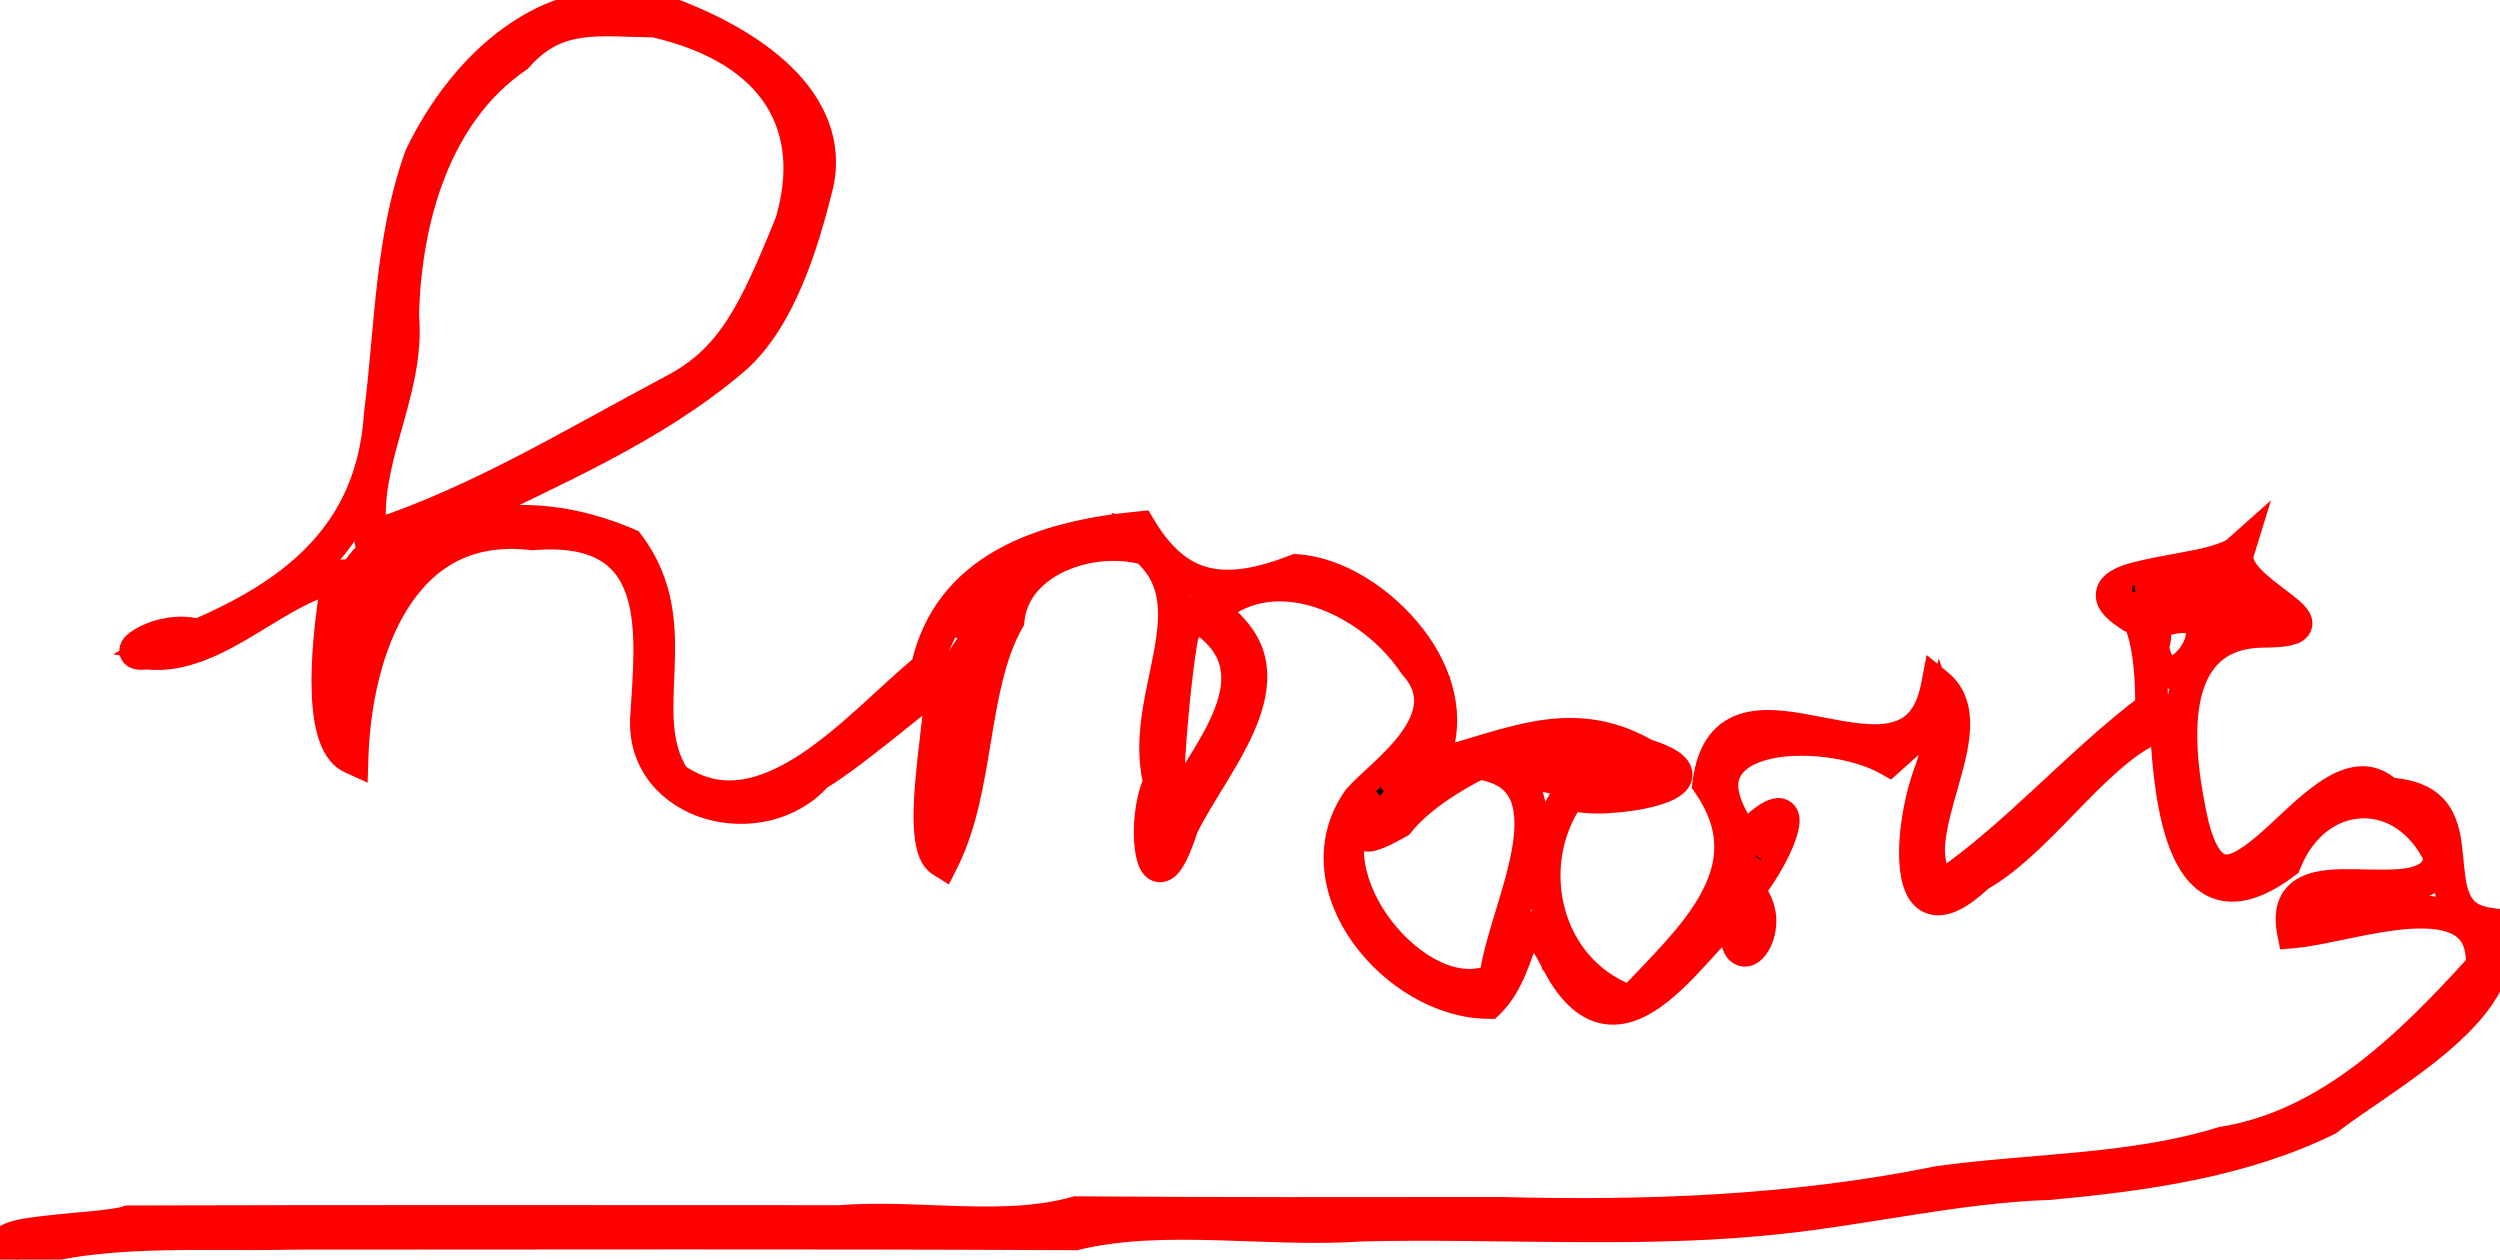 <?xml version="1.0" encoding="UTF-8" standalone="no"?>
<!-- Created with Inkscape (http://www.inkscape.org/) -->

<svg
   xmlns:osb="http://www.openswatchbook.org/uri/2009/osb"
   xmlns:dc="http://purl.org/dc/elements/1.1/"
   xmlns:cc="http://creativecommons.org/ns#"
   xmlns:rdf="http://www.w3.org/1999/02/22-rdf-syntax-ns#"
   xmlns:svg="http://www.w3.org/2000/svg"
   xmlns="http://www.w3.org/2000/svg"
   xmlns:sodipodi="http://sodipodi.sourceforge.net/DTD/sodipodi-0.dtd"
   xmlns:inkscape="http://www.inkscape.org/namespaces/inkscape"
   inkscape:version="0.91 r13725"
   version="1.1"
   id="svg2"
   viewBox="0 0 219.561 110.622"
   height="31.22mm"
   width="61.965mm"
   sodipodi:docname="signature.svg">
  <defs
     id="defs4">
    <linearGradient
       id="linearGradient5806"
       osb:paint="solid">
      <stop
         style="stop-color:#000000;stop-opacity:1;"
         offset="0"
         id="stop5808" />
    </linearGradient>
  </defs>
  <sodipodi:namedview
     inkscape:window-maximized="0"
     inkscape:window-y="248"
     inkscape:window-x="1680"
     inkscape:window-height="861"
     inkscape:window-width="1440"
     showgrid="false"
     inkscape:current-layer="layer1"
     inkscape:document-units="px"
     inkscape:cy="50.726508"
     inkscape:cx="119.0988"
     inkscape:zoom="2.8"
     inkscape:pageshadow="2"
     inkscape:pageopacity="0.0"
     borderopacity="1.0"
     bordercolor="#666666"
     pagecolor="#ffffff"
     id="base"
     fit-margin-top="0"
     fit-margin-left="0"
     fit-margin-right="0"
     fit-margin-bottom="0" />
  <g
     inkscape:label="Layer 1"
     inkscape:groupmode="layer"
     id="layer1"
     transform="translate(-49.094,-223.859)">
    <path
       style="color:#000000;font-style:normal;font-variant:normal;font-weight:normal;font-stretch:normal;font-size:medium;line-height:normal;font-family:sans-serif;text-indent:0;text-align:start;text-decoration:none;text-decoration-line:none;text-decoration-style:solid;text-decoration-color:#000000;letter-spacing:normal;word-spacing:normal;text-transform:none;direction:ltr;block-progression:tb;writing-mode:lr-tb;baseline-shift:baseline;text-anchor:start;white-space:normal;clip-rule:nonzero;display:inline;overflow:visible;visibility:visible;opacity:1;isolation:auto;mix-blend-mode:normal;color-interpolation:sRGB;color-interpolation-filters:linearRGB;solid-color:#000000;solid-opacity:1;fill:#000000;fill-opacity:1;fill-rule:evenodd;stroke:#ff0000;stroke-width:2;stroke-linecap:butt;stroke-linejoin:miter;stroke-miterlimit:4;stroke-dasharray:none;stroke-dashoffset:0;stroke-opacity:1;color-rendering:auto;image-rendering:auto;shape-rendering:auto;text-rendering:auto;enable-background:accumulate"
       d="m 103.305,223.859 c -3.426,0.041 -6.551,1.243 -9.25,3.158 -3.598,2.553 -6.461,6.36 -8.406,10.408 l -0.01,0.021 -0.008,0.023 c -2.643,7.39 -2.602,15.156 -3.574,22.738 l -0.002,0.014 0,0.014 c -0.326,5.031 -2.054,8.813 -4.789,11.834 -2.722,3.007 -6.467,5.254 -10.834,7.129 -1.65,-0.44 -3.453,-0.003 -4.605,0.572 -0.303,0.151 -0.561,0.311 -0.768,0.475 -0.207,0.164 -0.382,0.306 -0.465,0.598 -0.041,0.146 -0.028,0.362 0.08,0.518 0.108,0.155 0.256,0.227 0.389,0.268 0.251,0.076 0.525,0.062 0.879,0.021 3.232,0.382 6.386,-1.304 9.268,-3.057 2.675,-1.626 5.103,-3.162 7.029,-3.488 -0.338,2.271 -0.783,5.432 -0.789,8.457 -0.003,1.638 0.115,3.19 0.455,4.463 0.34,1.273 0.915,2.315 1.91,2.766 l 0.613,0.277 0.021,-0.674 c 0.148,-4.67 1.217,-9.858 3.629,-13.654 2.412,-3.796 6.087,-6.227 11.719,-5.561 l 0.045,0.006 0.045,-0.004 c 2.931,-0.244 4.979,0.19 6.41,1.041 1.431,0.851 2.282,2.125 2.791,3.693 1.017,3.137 0.561,7.414 0.346,11.051 l -0.002,0.004 0,0.002 c -0.187,4.092 2.564,6.877 5.92,7.848 3.311,0.958 7.255,0.214 9.754,-2.576 l 0.008,-0.006 c 1.733,-1.013 4.545,-3.245 6.918,-5.146 1.188,-0.952 2.261,-1.818 3.008,-2.393 0.132,-0.101 0.185,-0.133 0.295,-0.215 -0.177,2.256 -0.633,5.311 -0.875,8.236 -0.134,1.613 -0.19,3.134 -0.06,4.375 0.129,1.241 0.413,2.266 1.211,2.758 l 0.418,0.258 0.221,-0.438 c 1.676,-3.335 2.284,-7.199 2.902,-10.939 0.618,-3.74 1.246,-7.357 2.855,-10.203 l 0.047,-0.082 0.01,-0.094 c 0.243,-2.443 1.934,-4.218 4.201,-5.254 2.234,-1.021 4.997,-1.258 7.271,-0.65 1.318,1.188 1.943,2.499 2.164,3.971 0.226,1.505 0.029,3.178 -0.301,4.947 -0.653,3.502 -1.825,7.376 -0.918,11.154 -0.827,1.897 -0.999,4.777 -0.609,6.463 0.1,0.433 0.222,0.794 0.482,1.072 0.13,0.139 0.317,0.259 0.537,0.283 0.22,0.024 0.436,-0.051 0.607,-0.166 0.343,-0.231 0.602,-0.612 0.896,-1.193 0.287,-0.568 0.593,-1.35 0.922,-2.365 l 0.002,-0.004 c 1.44,-2.962 4.047,-6.335 5.334,-9.725 0.644,-1.696 0.959,-3.416 0.576,-5.094 -0.346,-1.518 -1.371,-2.952 -3.041,-4.266 2.467,-2.007 5.565,-2.277 8.607,-1.316 3.203,1.012 6.274,3.349 8.18,6.203 l 0.019,0.027 0.021,0.025 c 1.034,1.139 1.345,2.2 1.258,3.248 -0.087,1.048 -0.605,2.105 -1.34,3.111 -1.471,2.014 -3.757,3.746 -4.84,4.982 l -0.016,0.019 -0.014,0.019 c -2.798,3.994 -1.907,8.673 0.688,12.266 2.594,3.593 6.876,6.205 11.064,6.227 l 0.184,0 0.131,-0.127 c 1.856,-1.795 2.479,-4.585 3.068,-5.85 0.147,-0.316 0.299,-0.524 0.371,-0.58 0.072,-0.056 -0.005,-0.063 0.117,0.006 0.245,0.137 0.92,0.98 1.816,2.756 l 0,0.002 0.002,0.002 c 1.43,2.77 3.046,4.065 4.738,4.273 1.693,0.208 3.312,-0.654 4.789,-1.838 1.477,-1.184 2.841,-2.72 4.02,-4.021 0.589,-0.651 1.132,-1.243 1.607,-1.695 0.214,-0.204 0.336,-0.246 0.518,-0.385 -0.049,1.13 0.029,1.972 0.375,2.451 0.222,0.307 0.632,0.481 0.979,0.404 0.346,-0.077 0.603,-0.304 0.822,-0.586 0.438,-0.564 0.74,-1.421 0.75,-2.396 0.009,-0.872 -0.295,-1.828 -0.941,-2.695 1.292,-1.668 2.571,-3.99 2.902,-5.504 0.087,-0.396 0.134,-0.739 0,-1.086 -0.067,-0.173 -0.207,-0.352 -0.398,-0.443 -0.191,-0.091 -0.399,-0.093 -0.59,-0.057 -0.383,0.073 -0.769,0.292 -1.271,0.658 -0.384,0.28 -0.893,0.75 -1.412,1.23 -1.441,-2.096 -1.853,-3.697 -1.527,-4.783 0.351,-1.169 1.461,-1.968 3.057,-2.424 3.191,-0.911 8.123,-0.259 10.838,1.293 l 0.281,0.16 0.242,-0.215 c 0.731,-0.649 1.457,-1.324 2.094,-1.861 0.637,-0.538 1.216,-0.934 1.492,-1.025 0.138,-0.046 0.126,-0.017 0.088,-0.045 -0.038,-0.028 0.02,0.002 0.031,0.229 0.023,0.452 -0.158,1.467 -0.666,3.066 l 0.012,-0.033 c -0.958,2.365 -1.74,6.383 -1.354,9.143 0.097,0.69 0.266,1.305 0.559,1.807 0.292,0.502 0.737,0.896 1.307,1.027 1.12,0.259 2.478,-0.422 4.275,-2.09 l 0.01,-0.008 c 2.938,-1.665 5.811,-4.815 8.578,-7.633 2.585,-2.632 5.081,-4.867 7.201,-5.453 0.218,3.047 0.525,7.453 1.91,10.574 0.731,1.648 1.798,2.963 3.363,3.35 1.566,0.386 3.486,-0.188 5.855,-1.979 l 0.1,-0.074 0.047,-0.117 c 1.321,-3.297 3.813,-4.949 6.318,-5.035 2.46,-0.084 4.965,1.358 6.469,4.475 -0.111,0.538 -0.314,0.934 -0.656,1.215 -0.373,0.305 -0.899,0.512 -1.541,0.639 -1.285,0.253 -3.002,0.17 -4.672,0.141 -1.67,-0.029 -3.298,-0.021 -4.521,0.582 -0.612,0.302 -1.122,0.781 -1.393,1.453 -0.271,0.672 -0.31,1.507 -0.109,2.535 l 0.078,0.396 0.402,-0.035 c 2.581,-0.222 6.775,-1.498 10.264,-1.701 1.744,-0.102 3.284,0.077 4.309,0.697 0.993,0.601 1.564,1.616 1.535,3.436 -6.155,6.771 -13.2,13.777 -22.418,15.246 l -0.031,0.006 -0.031,0.01 c -7.943,2.461 -16.567,2.292 -24.926,3.447 l -0.014,0.002 -0.014,0.004 c -12.602,2.567 -25.433,3.044 -38.314,2.707 l -0.006,-0.002 -0.006,0 c -12.428,0.014 -24.854,0.036 -37.279,-0.057 l -0.065,-0.002 -0.06,0.018 c -6.338,1.78 -13.753,0.212 -20.719,0.762 l -0.035,0 c -20.785,-0.001 -41.571,-0.035 -62.357,0.025 l -0.088,0.002 -0.08,0.031 c -0.35,0.143 -1.546,0.321 -2.922,0.457 -1.376,0.136 -2.984,0.264 -4.393,0.434 -1.408,0.169 -2.575,0.337 -3.281,0.729 -0.177,0.098 -0.343,0.213 -0.455,0.418 -0.112,0.205 -0.104,0.506 0.004,0.709 0.216,0.407 0.608,0.616 1.232,0.896 l 0.16,0.072 0.168,-0.057 c 7.093,-2.38 16.077,-1.613 24.113,-1.812 22.888,0.003 45.772,-0.071 68.656,0.051 l 0.055,0 0.053,-0.012 c 7.818,-1.873 16.79,-0.171 25.219,-0.764 11.575,-0.26 23.361,0.583 34.904,-0.477 8.646,-0.766 16.893,-2.887 25.396,-3.166 l 0.014,0 0.014,-0.002 c 8.401,-0.788 16.961,-1.966 24.51,-5.674 l 0.043,-0.019 0.037,-0.029 c 2.436,-1.919 6.783,-4.496 10.154,-7.471 1.686,-1.488 3.137,-3.078 3.984,-4.785 0.848,-1.707 1.07,-3.565 0.254,-5.412 l -0.102,-0.229 -0.25,-0.035 c -1.621,-0.223 -2.308,-0.896 -2.734,-1.875 -0.426,-0.979 -0.512,-2.308 -0.643,-3.67 -0.131,-1.362 -0.311,-2.771 -1.096,-3.908 -0.763,-1.105 -2.135,-1.838 -4.303,-1.969 -0.755,-0.681 -1.594,-1.022 -2.441,-1.014 -0.896,0.009 -1.775,0.349 -2.635,0.855 -1.719,1.012 -3.403,2.711 -4.988,4.17 -1.585,1.459 -3.097,2.628 -4.152,2.721 -0.528,0.046 -0.952,-0.101 -1.416,-0.645 -0.464,-0.543 -0.923,-1.514 -1.303,-3.023 -2.1e-4,-8.2e-4 2.1e-4,-10e-4 0,-0.002 -0.71,-3.141 -1.376,-7.338 -0.781,-10.674 0.298,-1.67 0.904,-3.109 1.936,-4.131 1.031,-1.021 2.498,-1.66 4.654,-1.684 1.006,-0.004 1.716,-0.058 2.23,-0.176 0.257,-0.059 0.469,-0.131 0.652,-0.25 0.183,-0.119 0.348,-0.311 0.395,-0.543 0.046,-0.232 -0.023,-0.447 -0.115,-0.617 -0.092,-0.171 -0.214,-0.317 -0.357,-0.467 -0.288,-0.299 -0.668,-0.602 -1.096,-0.93 -0.855,-0.656 -1.896,-1.406 -2.633,-2.172 -0.368,-0.383 -0.657,-0.768 -0.814,-1.123 -0.158,-0.355 -0.194,-0.664 -0.096,-0.984 l 0.475,-1.541 -1.203,1.072 c -0.421,0.375 -1.642,0.78 -3.078,1.086 -1.437,0.306 -3.1,0.564 -4.533,0.881 -1.433,0.317 -2.634,0.613 -3.266,1.352 -0.316,0.369 -0.393,0.948 -0.143,1.426 0.251,0.477 0.728,0.911 1.473,1.408 l 0.152,0.102 0.182,-0.035 c 0.095,-0.018 0.132,-0.009 0.236,0.078 0.104,0.087 0.239,0.275 0.363,0.541 0.248,0.533 0.454,1.364 0.598,2.273 0.276,1.753 0.326,3.742 0.299,4.729 -6.33,4.804 -11.637,10.996 -17.982,15.371 -0.604,-0.966 -0.814,-2.114 -0.68,-3.473 0.152,-1.538 0.654,-3.262 1.143,-4.979 0.489,-1.717 0.965,-3.426 1.029,-4.994 0.064,-1.568 -0.32,-3.045 -1.566,-4.072 l -0.586,-0.48 -0.143,0.744 c -0.556,2.899 -1.824,3.967 -3.551,4.352 -1.727,0.384 -3.977,-0.033 -6.246,-0.473 -2.269,-0.44 -4.557,-0.905 -6.486,-0.422 -0.965,0.241 -1.841,0.742 -2.502,1.594 -0.661,0.852 -1.105,2.033 -1.307,3.621 l -0.021,0.17 0.098,0.141 c 2.588,3.77 2.167,6.938 0.48,9.986 -1.638,2.961 -4.533,5.728 -7.072,8.426 -7.043,-2.618 -9.021,-11.439 -5.049,-17.279 0.859,0.194 1.944,0.275 3.209,0.199 1.419,-0.085 2.923,-0.309 4.109,-0.656 0.593,-0.174 1.106,-0.375 1.506,-0.631 0.4,-0.256 0.744,-0.61 0.744,-1.098 3e-4,-0.488 -0.339,-0.88 -0.848,-1.215 -0.489,-0.322 -1.216,-0.629 -2.188,-0.947 -3.437,-1.961 -6.637,-2.089 -9.736,-1.531 -2.841,0.511 -5.637,1.561 -8.559,2.309 1.494,-3.64 0.333,-7.634 -2.121,-10.801 -2.647,-3.416 -6.656,-5.95 -10.32,-6.178 l -0.098,-0.006 -0.094,0.035 c -3.05,1.186 -5.548,1.637 -7.654,1.141 -2.106,-0.496 -3.889,-1.926 -5.547,-4.711 l -0.146,-0.246 -0.283,0.027 c -4.247,0.402 -8.51,1.295 -11.98,3.232 -3.425,1.912 -6.055,4.89 -7.043,9.318 -2.983,2.472 -6.49,6.201 -10.201,8.637 -1.875,1.231 -3.793,2.12 -5.689,2.371 -1.87,0.247 -3.722,-0.123 -5.604,-1.414 -1.709,-2.659 -1.414,-5.86 -1.279,-9.385 0.136,-3.56 0.058,-7.438 -2.736,-11.115 l -0.07,-0.094 -0.109,-0.047 c -7.927,-3.408 -15.601,-2.483 -21.012,1.914 l -0.047,0.039 -0.035,0.047 c -0.519,0.719 -0.977,1.837 -1.436,3.133 -0.459,1.295 -0.903,2.759 -1.314,4.104 -0.412,1.344 -0.794,2.572 -1.115,3.367 -0.014,0.035 -0.021,0.035 -0.035,0.068 -0.526,-3.679 -0.217,-6.944 1.24,-9.367 1.596,-2.654 4.421,-4.437 8.777,-4.945 l 0.078,-0.008 0.07,-0.035 c 8.211,-4.08 16.97,-7.735 24.088,-13.76 4.312,-3.626 6.362,-10.718 7.602,-15.697 l 0,-0.006 0.002,-0.006 c 0.821,-3.727 -0.674,-7.031 -3.412,-9.691 -2.738,-2.66 -6.715,-4.738 -11.008,-6.197 l -0.197,-0.066 -0.053,0.031 c -1.132,-0.231 -2.244,-0.355 -3.32,-0.342 z m 0.006,0.896 c 1.068,-0.011 2.17,0.102 3.301,0.346 0.334,0.114 0.614,0.289 0.943,0.41 -0.297,-0.077 -0.542,-0.187 -0.85,-0.258 l -0.047,-0.012 -0.049,0 c -2.385,-0.017 -4.546,-0.248 -6.609,0.047 -0.723,0.103 -1.416,0.395 -2.113,0.664 1.701,-0.716 3.5,-1.177 5.424,-1.197 z m 3.232,1.387 c 5.305,1.221 8.795,3.501 10.67,6.447 1.876,2.949 2.173,6.606 0.963,10.697 -1.616,3.978 -2.907,6.966 -4.414,9.264 -1.51,2.303 -3.222,3.927 -5.752,5.248 l -0.002,0 c -8.536,4.52 -16.823,9.616 -25.932,12.645 -0.365,-2.633 0.321,-5.553 1.193,-8.646 0.932,-3.304 1.96,-6.768 1.623,-10.229 l 0.002,0.053 c 0.184,-8.379 2.771,-17.612 9.83,-22.43 l 0.047,-0.031 0.037,-0.043 c 1.715,-1.939 3.41,-2.663 5.318,-2.936 1.891,-0.27 4.006,-0.06 6.416,-0.039 z m -10.035,0.475 c -0.807,0.49 -1.606,1.037 -2.373,1.904 l 0.082,-0.074 c -0.874,0.596 -1.67,1.265 -2.414,1.977 0.905,-0.926 1.746,-1.943 2.773,-2.672 0.616,-0.437 1.276,-0.783 1.932,-1.135 z m -4.967,4.061 c -3.694,3.667 -5.755,8.678 -6.76,13.859 0.403,-2.279 0.904,-4.536 1.689,-6.738 1.271,-2.641 3.066,-5.007 5.07,-7.121 z m 25.398,0.174 c 0.09,0.083 0.23,0.144 0.316,0.229 2.59,2.517 3.905,5.449 3.16,8.844 -1.231,4.943 -3.336,11.885 -7.305,15.223 -0.289,0.245 -0.621,0.434 -0.916,0.672 0.845,-0.831 1.626,-1.717 2.318,-2.773 1.576,-2.404 2.882,-5.44 4.506,-9.439 l 0.008,-0.021 0.008,-0.019 c 1.271,-4.28 0.976,-8.253 -1.062,-11.457 -0.285,-0.448 -0.682,-0.841 -1.033,-1.256 z m -32.43,15.465 c -0.258,1.771 -0.478,3.551 -0.516,5.285 l 0,0.027 0.002,0.025 c 0.227,2.329 -0.274,4.731 -0.891,7.133 0.472,-4.189 0.801,-8.37 1.404,-12.471 z m 23.844,12.318 c -5.957,3.955 -12.647,6.924 -19.102,10.129 -0.214,0.026 -0.388,0.091 -0.596,0.123 6.791,-2.979 13.193,-6.804 19.697,-10.252 z m -27.146,8.965 c -0.122,1.211 -0.254,2.424 -0.018,3.586 l 0.1,0.492 0.479,-0.154 c 0.351,-0.113 0.679,-0.274 1.027,-0.393 -1.174,0.832 -2.177,1.805 -2.889,2.988 -0.351,0.584 -0.607,1.23 -0.848,1.885 0.061,-0.429 0.081,-1.102 0.137,-1.467 l 0.082,-0.545 -0.551,0.027 c -1.368,0.068 -2.818,0.735 -4.316,1.584 1.241,-0.922 2.516,-1.817 3.523,-2.93 1.344,-1.485 2.434,-3.177 3.273,-5.074 z m 11.871,2.594 c 0.8,-0.079 1.666,0.073 2.498,0.098 -1.115,-0.108 -2.143,-0.062 -3.127,0.057 0.218,-0.03 0.408,-0.132 0.629,-0.154 z m 2.734,0.092 0.09,0 c -0.02,-0.002 -0.036,0.004 -0.057,0.002 -0.013,0.001 -0.021,-0.003 -0.033,-0.002 z m 53.197,0.422 c 0.223,0.358 0.483,0.557 0.715,0.875 -2.498,-0.656 -5.414,-0.405 -7.836,0.701 -1.492,0.682 -2.744,1.733 -3.609,3.049 -0.099,-0.389 -0.199,-0.778 -0.461,-1.264 l -0.16,-0.299 c 3.231,-1.79 7.27,-2.659 11.352,-3.062 z m -58.945,0.225 c -2.875,0.962 -5.155,2.82 -6.746,5.324 -0.441,0.694 -0.781,1.471 -1.137,2.234 0.192,-0.601 0.372,-1.225 0.568,-1.779 0.441,-1.244 0.901,-2.295 1.295,-2.855 1.76,-1.419 3.831,-2.305 6.02,-2.924 z m 13.117,0.902 c 0.261,0.102 0.511,0.121 0.773,0.232 0.248,0.333 0.387,0.672 0.59,1.008 -0.376,-0.471 -0.85,-0.871 -1.363,-1.24 z m 142.082,1.197 c 0.028,0.268 -0.043,0.548 0.066,0.795 0.222,0.499 0.576,0.954 0.988,1.383 0.401,0.417 0.866,0.731 1.328,1.1 -0.57,-0.144 -1.119,-0.289 -2.043,-0.404 l -0.234,-0.029 -0.156,0.176 c -0.511,0.573 -0.786,1.063 -0.799,1.562 -0.013,0.5 0.329,0.915 0.725,1.111 0.708,0.352 1.64,0.313 2.494,0.16 -2.186,0.078 -3.86,0.752 -5.016,1.891 0.133,-0.327 0.3,-0.65 0.338,-0.984 0.06,-0.53 -0.023,-1.077 -0.359,-1.508 -0.214,-0.275 -0.651,-0.343 -1.031,-0.467 0.462,-0.004 0.932,-0.011 1.357,-0.078 0.54,-0.085 1.016,-0.207 1.385,-0.482 0.184,-0.138 0.352,-0.338 0.408,-0.596 0.056,-0.258 -0.016,-0.528 -0.154,-0.754 -0.277,-0.453 -0.796,-0.845 -1.664,-1.324 l -0.461,-0.256 -0.18,0.496 -0.162,0.453 -0.396,0.096 0.031,-0.006 c -1.09,0.187 -1.76,0.367 -2.271,0.553 0.091,-0.042 0.181,-0.084 0.258,-0.143 0.101,-0.076 0.193,-0.161 0.273,-0.273 0.08,-0.112 0.186,-0.267 0.133,-0.523 -0.026,-0.128 -0.115,-0.26 -0.215,-0.334 -0.1,-0.074 -0.201,-0.103 -0.293,-0.119 0.954,-0.178 1.903,-0.353 2.822,-0.549 1.142,-0.243 2.08,-0.539 2.828,-0.945 z m -1.211,0.783 -0.471,0.057 0.082,0.467 c 0.057,0.326 0.19,0.618 0.494,0.742 0.304,0.124 0.61,-0.022 0.762,-0.217 0.152,-0.195 0.215,-0.559 -0.006,-0.812 -0.221,-0.253 -0.528,-0.277 -0.861,-0.236 z m -92.197,0.205 c 0.952,0.747 1.956,1.299 3.059,1.559 0.781,0.184 1.652,0.086 2.504,0.051 -0.792,0.372 -1.545,0.87 -2.242,1.51 l -0.414,0.379 0.459,0.32 c 1.888,1.326 2.802,2.714 3.131,4.156 0.329,1.442 0.066,2.979 -0.541,4.576 -1.213,3.195 -3.796,6.553 -5.303,9.654 l -0.016,0.027 -0.01,0.031 c -0.329,1.024 -0.629,1.776 -0.891,2.293 -0.259,0.512 -0.493,0.779 -0.59,0.846 -0.056,-0.067 -0.174,-0.292 -0.254,-0.637 -0.312,-1.349 -0.126,-4.111 0.516,-5.736 7.3e-4,0.526 -0.06,1.32 -0.025,1.689 0.024,0.256 0.057,0.471 0.111,0.658 0.054,0.187 0.094,0.416 0.424,0.541 0.165,0.062 0.368,0.022 0.484,-0.047 0.117,-0.069 0.186,-0.149 0.248,-0.232 0.114,-0.153 0.206,-0.348 0.307,-0.59 1.54,-2.664 3.943,-5.79 4.967,-8.932 0.512,-1.571 0.674,-3.17 0.154,-4.693 -0.52,-1.524 -1.717,-2.931 -3.785,-4.143 l -0.094,-0.057 -0.109,-0.006 c -0.381,-0.021 -0.734,0.07 -0.951,0.318 -0.218,0.248 -0.236,0.531 -0.244,0.75 -0.008,0.219 0.001,0.414 -0.016,0.555 -0.017,0.14 -0.043,0.202 -0.1,0.256 l -0.016,0.016 c 0.088,-0.968 0.109,-1.922 -0.029,-2.844 -0.118,-0.784 -0.37,-1.541 -0.734,-2.27 z m 92.695,0.164 -0.318,0.43 c -0.068,-0.108 -0.06,-0.253 -0.021,-0.303 0.042,-0.054 0.163,-0.115 0.287,-0.065 0.124,0.051 0.083,0.11 0.053,-0.062 z m -139.211,0.25 c 0.028,0.063 0.067,0.125 0.094,0.188 -0.03,-0.064 -0.062,-0.125 -0.094,-0.188 z m 57.623,0.008 c 3.273,0.225 7.12,2.602 9.613,5.82 0.323,0.417 0.548,0.874 0.822,1.312 -2.035,-2.856 -5.055,-5.184 -8.332,-6.219 -1.152,-0.364 -2.327,-0.5 -3.494,-0.516 0.473,-0.153 0.895,-0.208 1.391,-0.398 z m 75.795,0.25 -0.051,0.107 c -0.1,0.205 -0.163,0.368 -0.178,0.557 -0.007,0.094 -0.002,0.2 0.047,0.316 0.049,0.116 0.156,0.232 0.271,0.287 0.187,0.09 0.312,0.04 0.43,0.004 -0.009,0.004 -0.034,0.006 -0.043,0.01 -0.256,0.103 -0.446,0.198 -0.607,0.363 -0.081,0.083 -0.158,0.192 -0.189,0.338 -0.032,0.146 0.001,0.314 0.066,0.43 0.131,0.231 0.307,0.312 0.486,0.389 0.18,0.077 0.383,0.134 0.611,0.182 0.124,0.026 0.295,0.025 0.432,0.045 -0.559,0.061 -1.063,0.069 -1.818,0.322 l -0.301,0.102 -0.006,0.314 c -0.009,0.405 -0.084,0.697 -0.104,1.039 -0.096,-0.337 -0.144,-0.752 -0.273,-1.029 -0.158,-0.338 -0.343,-0.63 -0.602,-0.848 -0.259,-0.217 -0.627,-0.341 -0.984,-0.273 l 0.334,0.066 c -0.226,-0.151 -0.229,-0.225 -0.389,-0.357 0.212,-0.026 0.437,-0.08 0.66,-0.152 0.225,-0.073 0.443,-0.165 0.635,-0.271 0.192,-0.106 0.375,-0.181 0.504,-0.473 0.065,-0.146 0.058,-0.406 -0.055,-0.562 -0.113,-0.157 -0.247,-0.214 -0.375,-0.258 -0.12,-0.041 -0.322,-0.037 -0.473,-0.055 0.435,-0.15 0.562,-0.303 1.125,-0.428 0.26,-0.058 0.57,-0.109 0.846,-0.164 z m -101.553,0.287 c 0.324,0.788 0.357,1.312 0.252,1.484 -0.129,0.211 -0.423,0.27 -0.754,0.166 -0.331,-0.104 -0.543,-0.327 -0.531,-0.576 0.01,-0.204 0.329,-0.614 1.033,-1.074 z m -1.512,0.109 c -0.227,0.302 -0.406,0.606 -0.422,0.922 -0.037,0.75 0.551,1.286 1.162,1.479 0.289,0.091 0.618,0.101 0.926,0.033 -0.049,0.222 -0.143,0.421 -0.17,0.654 -1.295,2.325 -1.921,5.065 -2.438,7.881 0.355,-2.252 0.744,-4.724 0.928,-6.053 l 0.15,-1.082 -0.869,0.662 c -1.948,1.486 -2.587,4.027 -2.879,6.664 -0.292,2.637 -0.24,5.433 -0.637,7.51 l -0.055,0.287 0.238,0.166 c 0.176,0.123 0.443,0.176 0.656,0.109 0.214,-0.066 0.358,-0.202 0.479,-0.35 0.241,-0.295 0.415,-0.689 0.592,-1.189 0.183,-0.518 0.338,-1.357 0.506,-2.061 -0.465,2.66 -1.074,5.239 -2.08,7.572 -0.187,-0.367 -0.415,-0.587 -0.488,-1.291 -0.118,-1.137 -0.069,-2.62 0.062,-4.207 0.263,-3.174 0.846,-6.761 0.967,-9.113 l -0.037,0.158 c 0.031,-0.07 0.136,-0.197 -0.016,-0.457 -0.076,-0.13 -0.232,-0.211 -0.33,-0.227 -0.098,-0.016 -0.156,-0.003 -0.201,0.008 -0.179,0.042 -0.235,0.096 -0.346,0.166 -0.222,0.14 -0.521,0.361 -0.902,0.654 -0.763,0.587 -1.835,1.454 -3.021,2.404 -2.039,1.634 -4.212,3.273 -5.857,4.363 3.402,-2.493 6.577,-5.679 9.182,-7.822 l 0.121,-0.102 0.033,-0.154 c 0.5,-2.37 1.513,-4.238 2.846,-5.779 -0.138,0.402 -0.479,0.938 -0.475,1.246 0.004,0.336 0.088,0.635 0.281,0.859 0.193,0.225 0.501,0.339 0.779,0.309 0.557,-0.061 0.977,-0.539 1.15,-1.205 0.172,-0.659 0.09,-1.539 -0.383,-2.594 0.175,-0.149 0.364,-0.281 0.547,-0.422 z m 103.547,0.062 c 0.058,0.03 0.108,0.089 0.141,0.145 l -0.039,0.029 c -0.043,-0.045 -0.091,-0.101 -0.104,-0.164 -0.002,-0.009 0.003,-0.002 0.002,-0.01 z m 3.656,0.549 c 0.376,0.261 0.822,0.554 0.896,0.676 0.055,0.091 0.041,0.103 0.043,0.096 0.002,-0.007 0.002,0.013 -0.066,0.065 -0.138,0.103 -0.518,0.239 -0.986,0.312 -0.468,0.073 -1.028,0.102 -1.564,0.09 -0.537,-0.012 -1.054,-0.065 -1.434,-0.145 -0.031,-0.007 -0.043,-0.015 -0.072,-0.021 0.41,-0.153 1.074,-0.332 2.168,-0.52 l 0.016,-0.002 0.879,-0.215 0.121,-0.336 z m -7.514,0.119 c -0.056,0.056 -0.167,0.127 -0.211,0.182 -0.022,0.027 -0.031,0.07 -0.051,0.098 0.012,-0.047 -0.045,-0.115 0.014,-0.184 0.024,-0.028 0.211,-0.066 0.248,-0.096 z m 10.385,1.033 c 1.022,0.142 1.85,0.298 2.328,0.457 0.468,0.155 0.576,0.289 0.602,0.299 -0.018,0.015 -0.011,0.015 -0.039,0.033 -0.177,0.114 -0.522,0.245 -0.916,0.332 -0.787,0.174 -1.802,0.147 -2.203,-0.053 -0.201,-0.1 -0.23,-0.138 -0.227,-0.283 0.003,-0.116 0.2,-0.442 0.455,-0.785 z m -111.209,0.428 c -0.002,0.168 0.131,0.475 0.1,0.598 -0.107,0.412 -0.341,0.531 -0.375,0.535 -0.014,-0.016 -0.064,-0.096 -0.066,-0.283 -0.002,-0.144 0.267,-0.597 0.342,-0.85 z m 115.012,0.629 c 0.16,0.135 0.371,0.293 0.477,0.402 0.105,0.109 0.172,0.201 0.205,0.26 -0.055,0.031 -0.153,0.077 -0.33,0.117 -0.372,0.085 -1.039,0.138 -1.941,0.146 0.443,-0.101 0.848,-0.234 1.164,-0.438 0.164,-0.106 0.315,-0.229 0.422,-0.416 0.011,-0.02 -0.006,-0.051 0.004,-0.072 z m -95.791,0.236 c 1.867,1.118 2.872,2.327 3.303,3.59 0.439,1.288 0.314,2.668 -0.16,4.123 -0.929,2.853 -3.198,5.887 -4.783,8.594 -0.071,-0.926 -0.044,-2.491 0.07,-4.346 0.24,-3.884 0.796,-8.792 1.174,-10.568 l -0.131,0.234 c 0.251,-0.237 0.346,-0.549 0.377,-0.803 0.031,-0.254 0.014,-0.474 0.019,-0.629 0.005,-0.155 0.038,-0.208 0.023,-0.191 -0.007,0.008 0.083,0.002 0.107,-0.004 z m 87.143,0.305 c 0.545,0.033 0.813,0.194 0.965,0.389 0.152,0.195 0.216,0.479 0.174,0.852 -0.042,0.373 -0.197,0.812 -0.428,1.223 -0.462,0.821 -1.253,1.485 -1.771,1.549 -0.259,0.032 -0.448,-0.018 -0.68,-0.283 -0.231,-0.265 -0.473,-0.786 -0.615,-1.641 l -0.035,0.26 c 0.319,-0.7 0.242,-1.349 0.232,-1.951 0.906,-0.276 1.673,-0.426 2.158,-0.396 z m -176.719,1.512 c 0.742,-0.117 1.522,-0.112 2.193,0.107 -1.479,0.568 -2.958,0.873 -4.4,0.691 l -0.053,-0.008 c 0.098,-0.059 0.164,-0.113 0.285,-0.174 0.52,-0.26 1.228,-0.499 1.975,-0.617 z m 70.303,1.773 c -0.279,2.037 -0.592,4.456 -1.057,6.895 -0.295,1.547 -0.619,2.943 -0.941,3.852 -0.024,0.068 -0.042,0.076 -0.066,0.139 0.234,-1.987 0.301,-4.158 0.535,-6.271 0.203,-1.831 0.734,-3.354 1.529,-4.613 z m 17.719,0.109 c -0.343,2.362 -0.728,5.198 -0.914,8.205 -0.044,0.707 -0.004,1.071 -0.025,1.691 -0.577,-3.206 0.307,-6.61 0.939,-9.896 z m 21.457,0.019 0.041,0.053 c -0.006,-0.009 -0.017,-0.016 -0.023,-0.025 -0.008,-0.009 -0.009,-0.018 -0.018,-0.027 z m 64.596,0.336 c 0.09,0.159 0.118,0.446 0.227,0.57 0.397,0.455 0.953,0.647 1.467,0.584 0.478,-0.059 0.911,-0.308 1.303,-0.629 -0.397,0.823 -0.687,1.716 -0.857,2.672 -0.638,3.578 0.069,7.851 0.791,11.041 l 0,0.006 0.002,0.004 c 0.399,1.586 0.882,2.677 1.492,3.393 0.611,0.715 1.396,1.024 2.178,0.955 1.564,-0.137 3.078,-1.477 4.684,-2.955 0.643,-0.591 1.283,-1.032 1.936,-1.623 -0.811,0.827 -1.535,1.81 -2.061,3.061 -2.223,1.663 -3.856,2.081 -5.039,1.789 -1.195,-0.295 -2.083,-1.326 -2.756,-2.842 -1.346,-3.031 -1.67,-7.808 -1.891,-10.855 l -0.035,-0.49 -0.484,0.078 c -1.08,0.175 -2.159,0.761 -3.24,1.506 0.795,-0.665 1.526,-1.44 2.35,-2.059 l 0.172,-0.129 0.008,-0.215 c 0.029,-0.778 -0.098,-2.383 -0.244,-3.861 z M 78.465,282.344 c 0.059,0.931 -0.045,1.786 0.141,2.771 l 0.021,0.113 0.072,0.088 c 0.122,0.149 0.399,0.284 0.629,0.23 0.23,-0.054 0.348,-0.186 0.449,-0.312 0.203,-0.253 0.355,-0.585 0.529,-1.016 0.035,-0.088 0.081,-0.255 0.117,-0.35 -0.411,1.873 -0.657,3.769 -0.758,5.621 -0.364,-0.391 -0.683,-0.912 -0.893,-1.697 -0.306,-1.144 -0.427,-2.636 -0.424,-4.229 8.78e-4,-0.431 0.098,-0.779 0.115,-1.221 z m 53.588,0.266 -0.898,0.037 0.006,0.166 0.9,-0.039 -0.008,-0.164 z m 87.379,2.43 c 0.55,0.739 0.836,1.601 0.791,2.699 -0.058,1.41 -0.509,3.073 -0.996,4.785 -0.487,1.712 -1.009,3.471 -1.174,5.135 -0.165,1.663 0.038,3.266 1.062,4.535 l 0.078,0.098 c -0.036,-0.004 -0.112,0.039 -0.145,0.031 -0.301,-0.07 -0.526,-0.253 -0.73,-0.604 -0.204,-0.351 -0.359,-0.863 -0.445,-1.479 -0.344,-2.462 0.41,-6.497 1.295,-8.68 l 0.006,-0.016 0.006,-0.018 c 0.52,-1.638 0.744,-2.67 0.707,-3.385 -0.018,-0.357 -0.107,-0.689 -0.389,-0.9 -0.281,-0.211 -0.634,-0.185 -0.914,-0.092 -0.07,0.023 -0.154,0.119 -0.225,0.15 0.451,-0.592 0.804,-1.354 1.072,-2.262 z m -113.018,0.426 c -0.012,0.67 -0.068,1.356 -0.023,2.01 -0.003,-0.161 -0.066,-0.289 -0.059,-0.455 l 0,-0.004 c 3e-5,-7e-4 -3e-5,-10e-4 0,-0.002 0.029,-0.485 0.047,-1.041 0.082,-1.549 z m 68.705,0.516 c 0.245,1.682 0.078,3.377 -0.783,4.965 l -0.477,0.879 0.975,-0.227 c 1.287,-0.298 2.404,-0.61 3.617,-0.977 -0.395,0.204 -0.922,0.545 -1.396,0.814 l -0.047,-0.094 c -0.926,0.235 -1.448,0.195 -2.02,0.314 -0.571,0.119 -1.106,0.459 -1.738,1.27 -8e-4,0.001 -0.001,9.2e-4 -0.002,0.002 -0.172,0.163 -0.317,0.314 -0.418,0.459 -0.113,0.163 -0.234,0.329 -0.172,0.623 0.031,0.147 0.146,0.295 0.266,0.365 0.054,0.032 0.097,0.028 0.146,0.041 -0.468,0.428 -1.001,0.761 -1.402,1.244 -1.027,0.583 -1.728,0.909 -2.123,1.031 -0.016,0.005 -0.01,0.002 -0.025,0.006 0.041,-0.086 0.074,-0.164 0.139,-0.273 0.201,-0.338 0.5,-0.757 0.807,-1.174 0.307,-0.417 0.622,-0.833 0.869,-1.191 0.124,-0.179 0.231,-0.343 0.314,-0.496 0.084,-0.153 0.163,-0.269 0.168,-0.508 0.002,-0.119 -0.049,-0.318 -0.199,-0.438 -0.15,-0.12 -0.308,-0.125 -0.416,-0.115 -0.216,0.019 -0.368,0.093 -0.588,0.205 -0.046,0.023 -0.163,0.109 -0.213,0.137 1.066,-0.985 2.262,-2.118 3.26,-3.484 0.752,-1.03 1.31,-2.167 1.459,-3.379 z m 30.447,2.217 c 0.289,0.029 0.617,0.105 0.918,0.148 -0.991,0.055 -1.947,0.197 -2.811,0.443 -1.76,0.503 -3.202,1.47 -3.67,3.029 -0.142,0.474 0.003,1.067 0.055,1.621 -0.148,-0.263 -0.223,-0.517 -0.398,-0.783 0.195,-1.409 0.574,-2.419 1.092,-3.086 0.533,-0.687 1.199,-1.07 2.01,-1.273 0.811,-0.203 1.767,-0.204 2.805,-0.1 z m -99.068,0.107 c 0.058,0.469 0.135,0.933 0.248,1.389 -0.153,-0.421 -0.183,-0.913 -0.248,-1.389 z m 82.092,0.604 c 1.505,0.192 3.045,0.682 4.668,1.607 l 0.039,0.023 0.045,0.016 c 0.988,0.317 1.661,0.621 2.053,0.879 0.391,0.258 0.445,0.427 0.445,0.461 -2e-5,0.034 -0.051,0.163 -0.33,0.342 -0.279,0.179 -0.73,0.366 -1.273,0.525 -0.146,0.043 -0.367,0.045 -0.525,0.084 0.194,-0.074 0.385,-0.154 0.5,-0.371 0.133,-0.249 0.055,-0.564 -0.068,-0.742 -0.124,-0.178 -0.283,-0.307 -0.475,-0.438 -0.383,-0.261 -0.91,-0.514 -1.547,-0.77 -1.274,-0.51 -2.976,-1.011 -4.604,-1.35 -0.714,-0.148 -1.199,-0.076 -1.842,-0.148 0.968,-0.091 1.931,-0.245 2.914,-0.119 z m 27.514,0.051 c -0.4,0.355 -0.797,0.704 -1.211,1.074 -0.55,-0.291 -1.165,-0.541 -1.812,-0.762 0.819,0.04 1.643,0.093 2.393,-0.074 0.223,-0.05 0.419,-0.162 0.631,-0.238 z m -32.602,0.764 c 0.776,-0.134 2.269,0.009 3.834,0.334 1.576,0.328 3.243,0.822 4.449,1.305 0.603,0.241 1.093,0.485 1.375,0.678 0.025,0.017 0.022,0.019 0.043,0.035 -0.125,0.031 -0.257,0.065 -0.486,0.086 -0.596,0.055 -1.528,0.053 -2.836,-0.033 l -0.037,-0.002 -0.037,0.004 c -0.056,0.006 -0.375,0.005 -0.777,-0.023 -0.403,-0.029 -0.918,-0.08 -1.486,-0.148 -1.137,-0.138 -2.489,-0.355 -3.59,-0.635 -0.551,-0.14 -1.039,-0.295 -1.395,-0.455 -0.348,-0.156 -0.535,-0.334 -0.561,-0.373 0.006,-0.012 0.021,-0.046 0.107,-0.119 0.194,-0.163 0.669,-0.405 1.396,-0.652 z m -2.072,0.096 c -0.123,0.125 -0.25,0.249 -0.305,0.418 -0.072,0.223 -0.036,0.482 0.066,0.674 0.145,0.271 0.434,0.399 0.705,0.549 -0.705,-0.495 -1.623,-0.841 -2.732,-1.029 0.753,-0.228 1.53,-0.409 2.266,-0.611 z m -2.393,1.504 c 2.06,0.353 3.126,1.225 3.652,2.48 0.539,1.287 0.501,3.033 0.148,4.949 -0.683,3.708 -2.454,7.896 -2.807,10.855 -1.504,0.576 -3.171,0.413 -4.82,-0.354 -1.716,-0.797 -3.379,-2.202 -4.68,-3.889 -1.301,-1.687 -2.237,-3.654 -2.541,-5.545 -0.302,-1.875 0.012,-3.655 1.164,-5.113 0.533,-0.371 0.783,-0.51 1.113,-0.715 -0.174,0.238 -0.336,0.462 -0.529,0.725 -0.312,0.424 -0.621,0.855 -0.854,1.246 -0.116,0.196 -0.214,0.381 -0.283,0.564 -0.069,0.183 -0.13,0.367 -0.074,0.611 0.056,0.244 0.337,0.472 0.572,0.506 0.235,0.034 0.448,-0.012 0.711,-0.094 0.526,-0.163 1.251,-0.51 2.311,-1.111 l 0.074,-0.043 0.053,-0.066 c 1.863,-2.308 4.929,-4.056 6.789,-5.008 z m 2.924,0.188 c 0.091,0.047 0.129,0.133 0.229,0.178 0.433,0.195 0.961,0.36 1.543,0.508 1.163,0.295 2.54,0.515 3.703,0.656 0.582,0.071 1.109,0.121 1.531,0.15 0.422,0.03 0.709,0.045 0.93,0.023 1.108,0.07 1.87,0.065 2.508,0.027 -0.709,0.116 -1.357,0.287 -2.08,0.33 -1.361,0.081 -2.643,0.009 -3.285,-0.186 l -0.311,-0.094 -0.186,0.266 c -4.302,6.063 -2.432,15.203 4.555,18.436 -0.247,0.025 -0.503,0.155 -0.744,0.125 -1.316,-0.162 -2.69,-1.162 -4.047,-3.787 l -0.002,-0.004 c -0.916,-1.814 -1.48,-2.741 -2.178,-3.133 -0.349,-0.196 -0.823,-0.156 -1.111,0.07 -0.288,0.226 -0.459,0.54 -0.631,0.908 -0.382,0.82 -0.789,1.954 -1.305,3.088 0.475,-2.689 1.977,-6.544 2.643,-10.158 0.368,-1.997 0.451,-3.899 -0.203,-5.459 -0.321,-0.765 -0.842,-1.424 -1.559,-1.945 z m -61.715,0.293 c -1.924,2.006 -4.717,2.715 -7.336,2.352 0.48,0.014 0.964,0.133 1.439,0.07 2.033,-0.269 4.003,-1.2 5.896,-2.422 z m 111.869,0.057 c -0.352,0.35 -0.694,0.617 -1.049,0.979 -2.786,2.836 -5.657,5.943 -8.389,7.488 l -0.047,0.025 -0.039,0.037 c -1.19,1.118 -2.014,1.545 -2.674,1.744 0.792,-0.539 1.525,-1.165 2.285,-1.752 l 0.004,0.004 0.033,-0.029 c 3.427,-2.649 6.672,-5.545 9.875,-8.496 z m 24.469,1.193 c 0.671,-0.007 1.293,0.218 1.941,0.85 l 0.123,0.121 0.172,0.008 c 2.103,0.088 3.141,0.719 3.76,1.615 0.463,0.671 0.659,1.57 0.797,2.525 -1.672,-2.91 -4.275,-4.426 -6.904,-4.336 -1.248,0.043 -2.462,0.493 -3.576,1.207 0.5,-0.401 1.019,-0.975 1.502,-1.26 0.778,-0.458 1.515,-0.724 2.186,-0.73 z m -51.365,2.816 c 0.009,0.065 0.027,0.222 -0.033,0.498 -0.157,0.715 -0.682,1.821 -1.316,2.951 0.242,-0.384 0.415,-0.869 0.367,-1.584 l -0.051,-0.742 -0.635,0.389 c -0.756,0.464 -1.175,0.903 -1.35,1.361 -0.087,0.229 -0.107,0.475 -0.029,0.697 0.077,0.222 0.259,0.4 0.467,0.48 0.381,0.147 0.785,-0.055 1.086,-0.377 -0.456,0.789 -0.939,1.604 -1.436,2.219 l -0.24,0.295 0.254,0.285 c 0.677,0.763 0.909,1.621 0.9,2.406 -0.008,0.785 -0.282,1.495 -0.561,1.854 -0.139,0.179 -0.275,0.253 -0.307,0.26 -0.031,0.007 0.016,0.046 -0.055,-0.053 -0.142,-0.197 -0.362,-1.09 -0.18,-2.766 l 0.078,-0.725 -0.684,0.256 c -0.49,0.183 -0.946,0.557 -1.457,1.043 -0.511,0.486 -1.061,1.089 -1.652,1.742 -1.157,1.278 -2.473,2.735 -3.832,3.842 2.061,-2.146 4.159,-4.364 5.523,-6.83 1.144,-2.068 1.62,-4.337 1.18,-6.738 0.247,0.411 0.321,0.758 0.648,1.199 l 0.23,0.309 -0.014,0.012 0.084,0.09 0.002,-0.002 0.004,0.004 0.203,-0.197 0.268,-0.248 c 0.665,-0.638 1.228,-1.132 1.652,-1.441 0.437,-0.319 0.745,-0.457 0.883,-0.488 z m 58.416,3.891 c 0.101,1.136 0.158,2.303 0.598,3.312 0.188,0.432 0.539,0.776 0.879,1.123 -1.227,-0.575 -2.711,-0.755 -4.34,-0.66 -1.517,0.088 -3.12,0.405 -4.666,0.709 0.407,-0.141 0.843,-0.272 1.189,-0.424 0.622,-0.273 1.099,-0.494 1.398,-0.891 0.075,-0.099 0.145,-0.225 0.16,-0.391 0.015,-0.166 -0.053,-0.355 -0.156,-0.475 -0.024,-0.028 -0.065,-0.018 -0.09,-0.041 0.795,-0.009 1.638,0.063 2.344,-0.076 0.732,-0.144 1.402,-0.389 1.936,-0.826 0.386,-0.316 0.563,-0.847 0.748,-1.361 z m -9.734,2.402 c -0.916,0.519 -1.806,1.026 -2.213,1.363 -0.269,0.223 -0.452,0.399 -0.562,0.656 -0.055,0.129 -0.088,0.302 -0.033,0.475 0.055,0.173 0.19,0.298 0.309,0.365 0.044,0.025 0.09,0.009 0.133,0.025 -0.164,0.025 -0.402,0.083 -0.555,0.102 -0.062,-0.623 -0.099,-1.218 0.045,-1.574 0.185,-0.458 0.495,-0.755 0.957,-0.982 0.489,-0.241 1.161,-0.364 1.92,-0.43 z m -86.096,0.047 c 0.498,1.299 1.137,2.568 2.014,3.705 0.164,0.213 0.378,0.372 0.553,0.576 l -0.019,0.062 c -0.285,-0.327 -0.618,-0.616 -0.869,-0.965 -0.763,-1.056 -1.288,-2.204 -1.678,-3.379 z m 87.145,0.361 c 1.354,-0.083 2.22,-0.055 2.68,0.019 -0.181,0.125 -0.313,0.238 -0.695,0.406 -0.573,0.251 -1.301,0.508 -2.031,0.723 -0.73,0.214 -1.468,0.388 -2.053,0.477 -0.247,0.037 -0.444,0.051 -0.619,0.057 0.02,-0.018 0.009,-0.015 0.031,-0.033 0.423,-0.351 1.319,-0.914 2.688,-1.648 z m 11.1,2.289 c 0.383,0.206 0.788,0.392 1.297,0.496 0.42,1.023 0.4,2.015 0.176,3.002 -0.032,-1.6 -0.59,-2.733 -1.473,-3.498 z m -95.555,1.76 c 0.512,0.585 1.019,1.181 1.602,1.672 -0.593,-0.49 -1.113,-1.034 -1.623,-1.605 l 0.021,-0.066 z m 1.809,1.822 c 0.802,0.65 1.647,1.219 2.529,1.629 1.757,0.816 3.634,1.003 5.371,0.393 -0.208,0.312 -0.339,0.678 -0.596,0.945 -2.528,-0.072 -5.123,-1.225 -7.305,-2.967 z m 94.959,0.809 c -0.08,0.204 -0.076,0.409 -0.178,0.613 -0.764,1.538 -2.136,3.066 -3.773,4.512 -3.255,2.873 -7.513,5.403 -10.055,7.395 -4.463,2.189 -9.352,3.36 -14.348,4.215 1.846,-0.335 3.68,-0.728 5.482,-1.283 l 0.062,-0.014 c 9.516,-1.544 16.661,-8.679 22.809,-15.438 z m -35.135,17.674 c -1.023,0.111 -2.025,0.326 -3.049,0.422 -5.519,0.184 -10.902,1.052 -16.291,1.9 2.202,-0.327 4.407,-0.632 6.598,-1.078 4.183,-0.578 8.472,-0.822 12.742,-1.244 z m -23.863,2.951 c -1.536,0.208 -3.053,0.501 -4.604,0.639 l -0.002,0 c -11.445,1.051 -23.213,0.213 -34.846,0.475 l -0.01,0 -0.012,0 c -8.238,0.583 -17.227,-1.134 -25.299,0.773 -22.882,-0.121 -45.762,-0.048 -68.641,-0.051 l -0.006,0 -0.006,0 c -7.887,0.197 -16.84,-0.578 -24.168,1.809 -0.341,-0.176 -0.522,-0.305 -0.576,-0.354 0.386,-0.205 1.556,-0.453 2.922,-0.617 1.381,-0.166 2.984,-0.293 4.373,-0.43 1.39,-0.137 2.515,-0.251 3.174,-0.52 l -0.17,0.033 c 20.796,-0.061 41.593,-0.028 62.391,-0.027 l 0.018,0 0.019,0 c 6.755,-0.54 14.199,1.05 20.828,-0.777 12.421,0.092 24.84,0.072 37.258,0.059 9.151,0.239 18.289,0.027 27.355,-1.012 z"
       id="path3453"
       inkscape:connector-curvature="0" />
  </g>
</svg>

